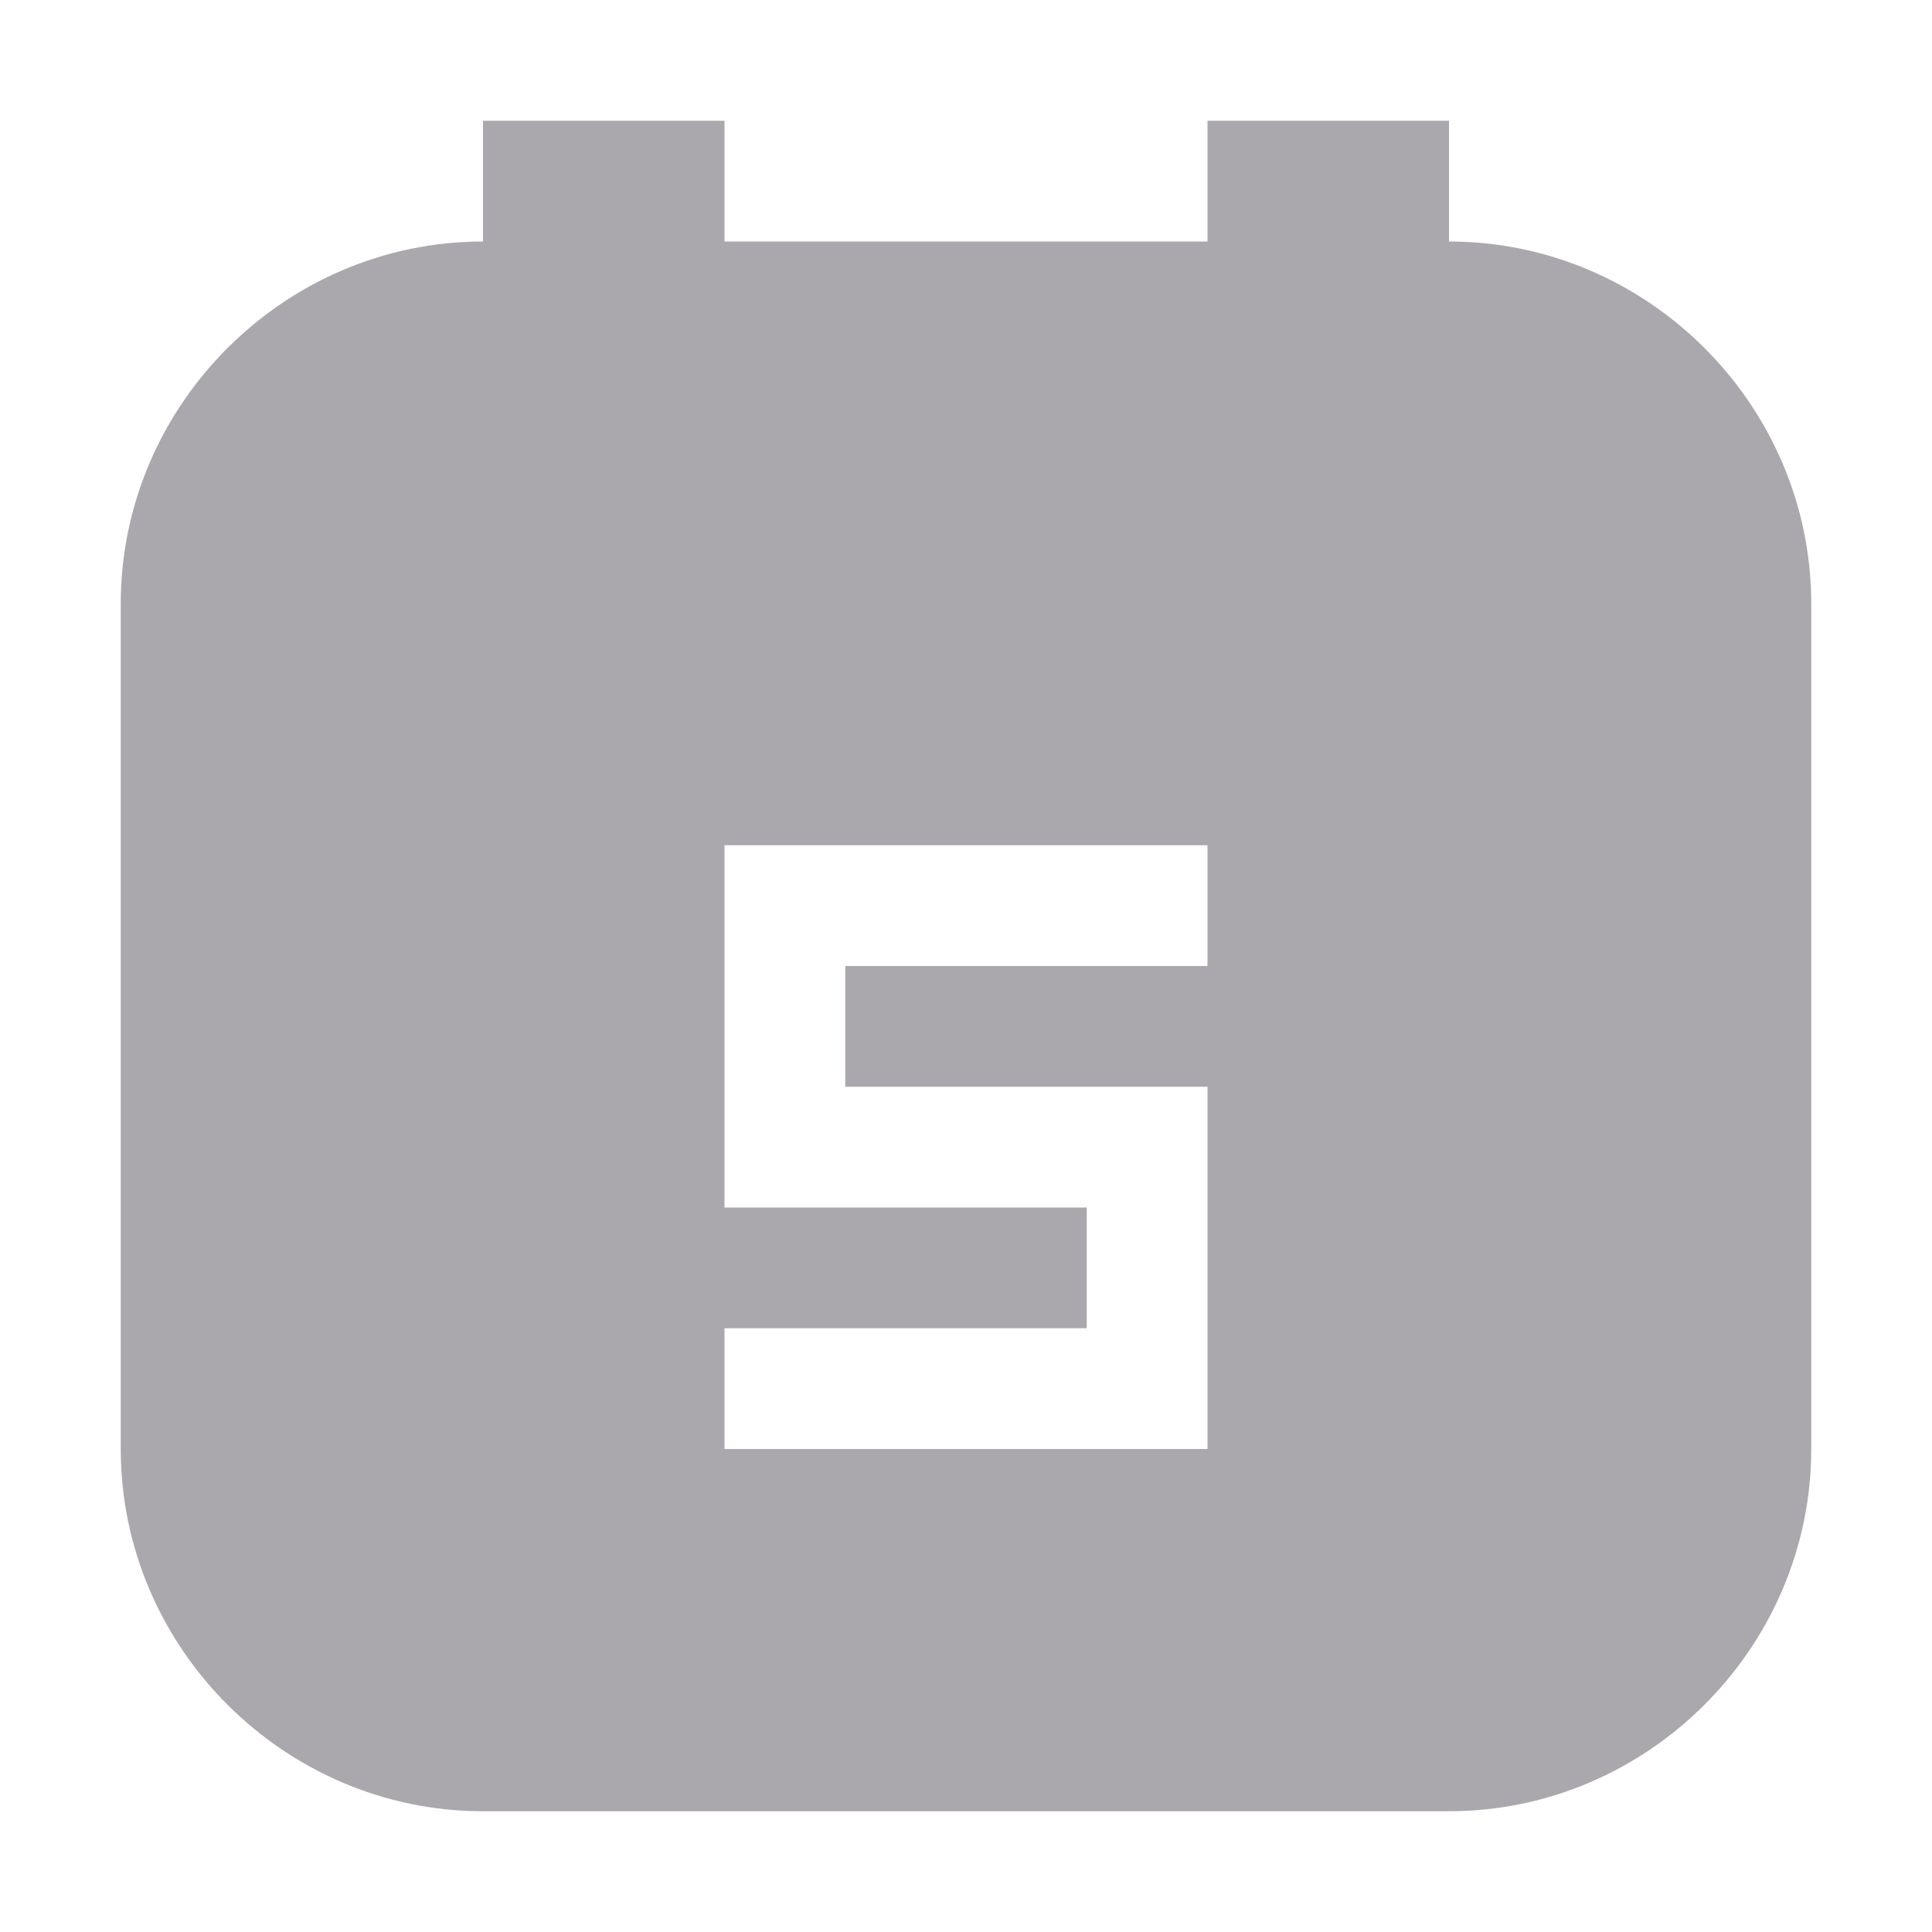 <svg viewBox="0 0 16 16" xmlns="http://www.w3.org/2000/svg"><path d="m4 1v1c-1.645 0-3 1.355-3 3v7c0 1.645 1.355 3 3 3h8c1.645 0 3-1.355 3-3v-7c0-1.645-1.355-3-3-3v-1h-2v1h-4v-1zm2 6h4v1h-3v1h3v3h-4v-1h3v-1h-3z" fill="#aaa8ac"/></svg>